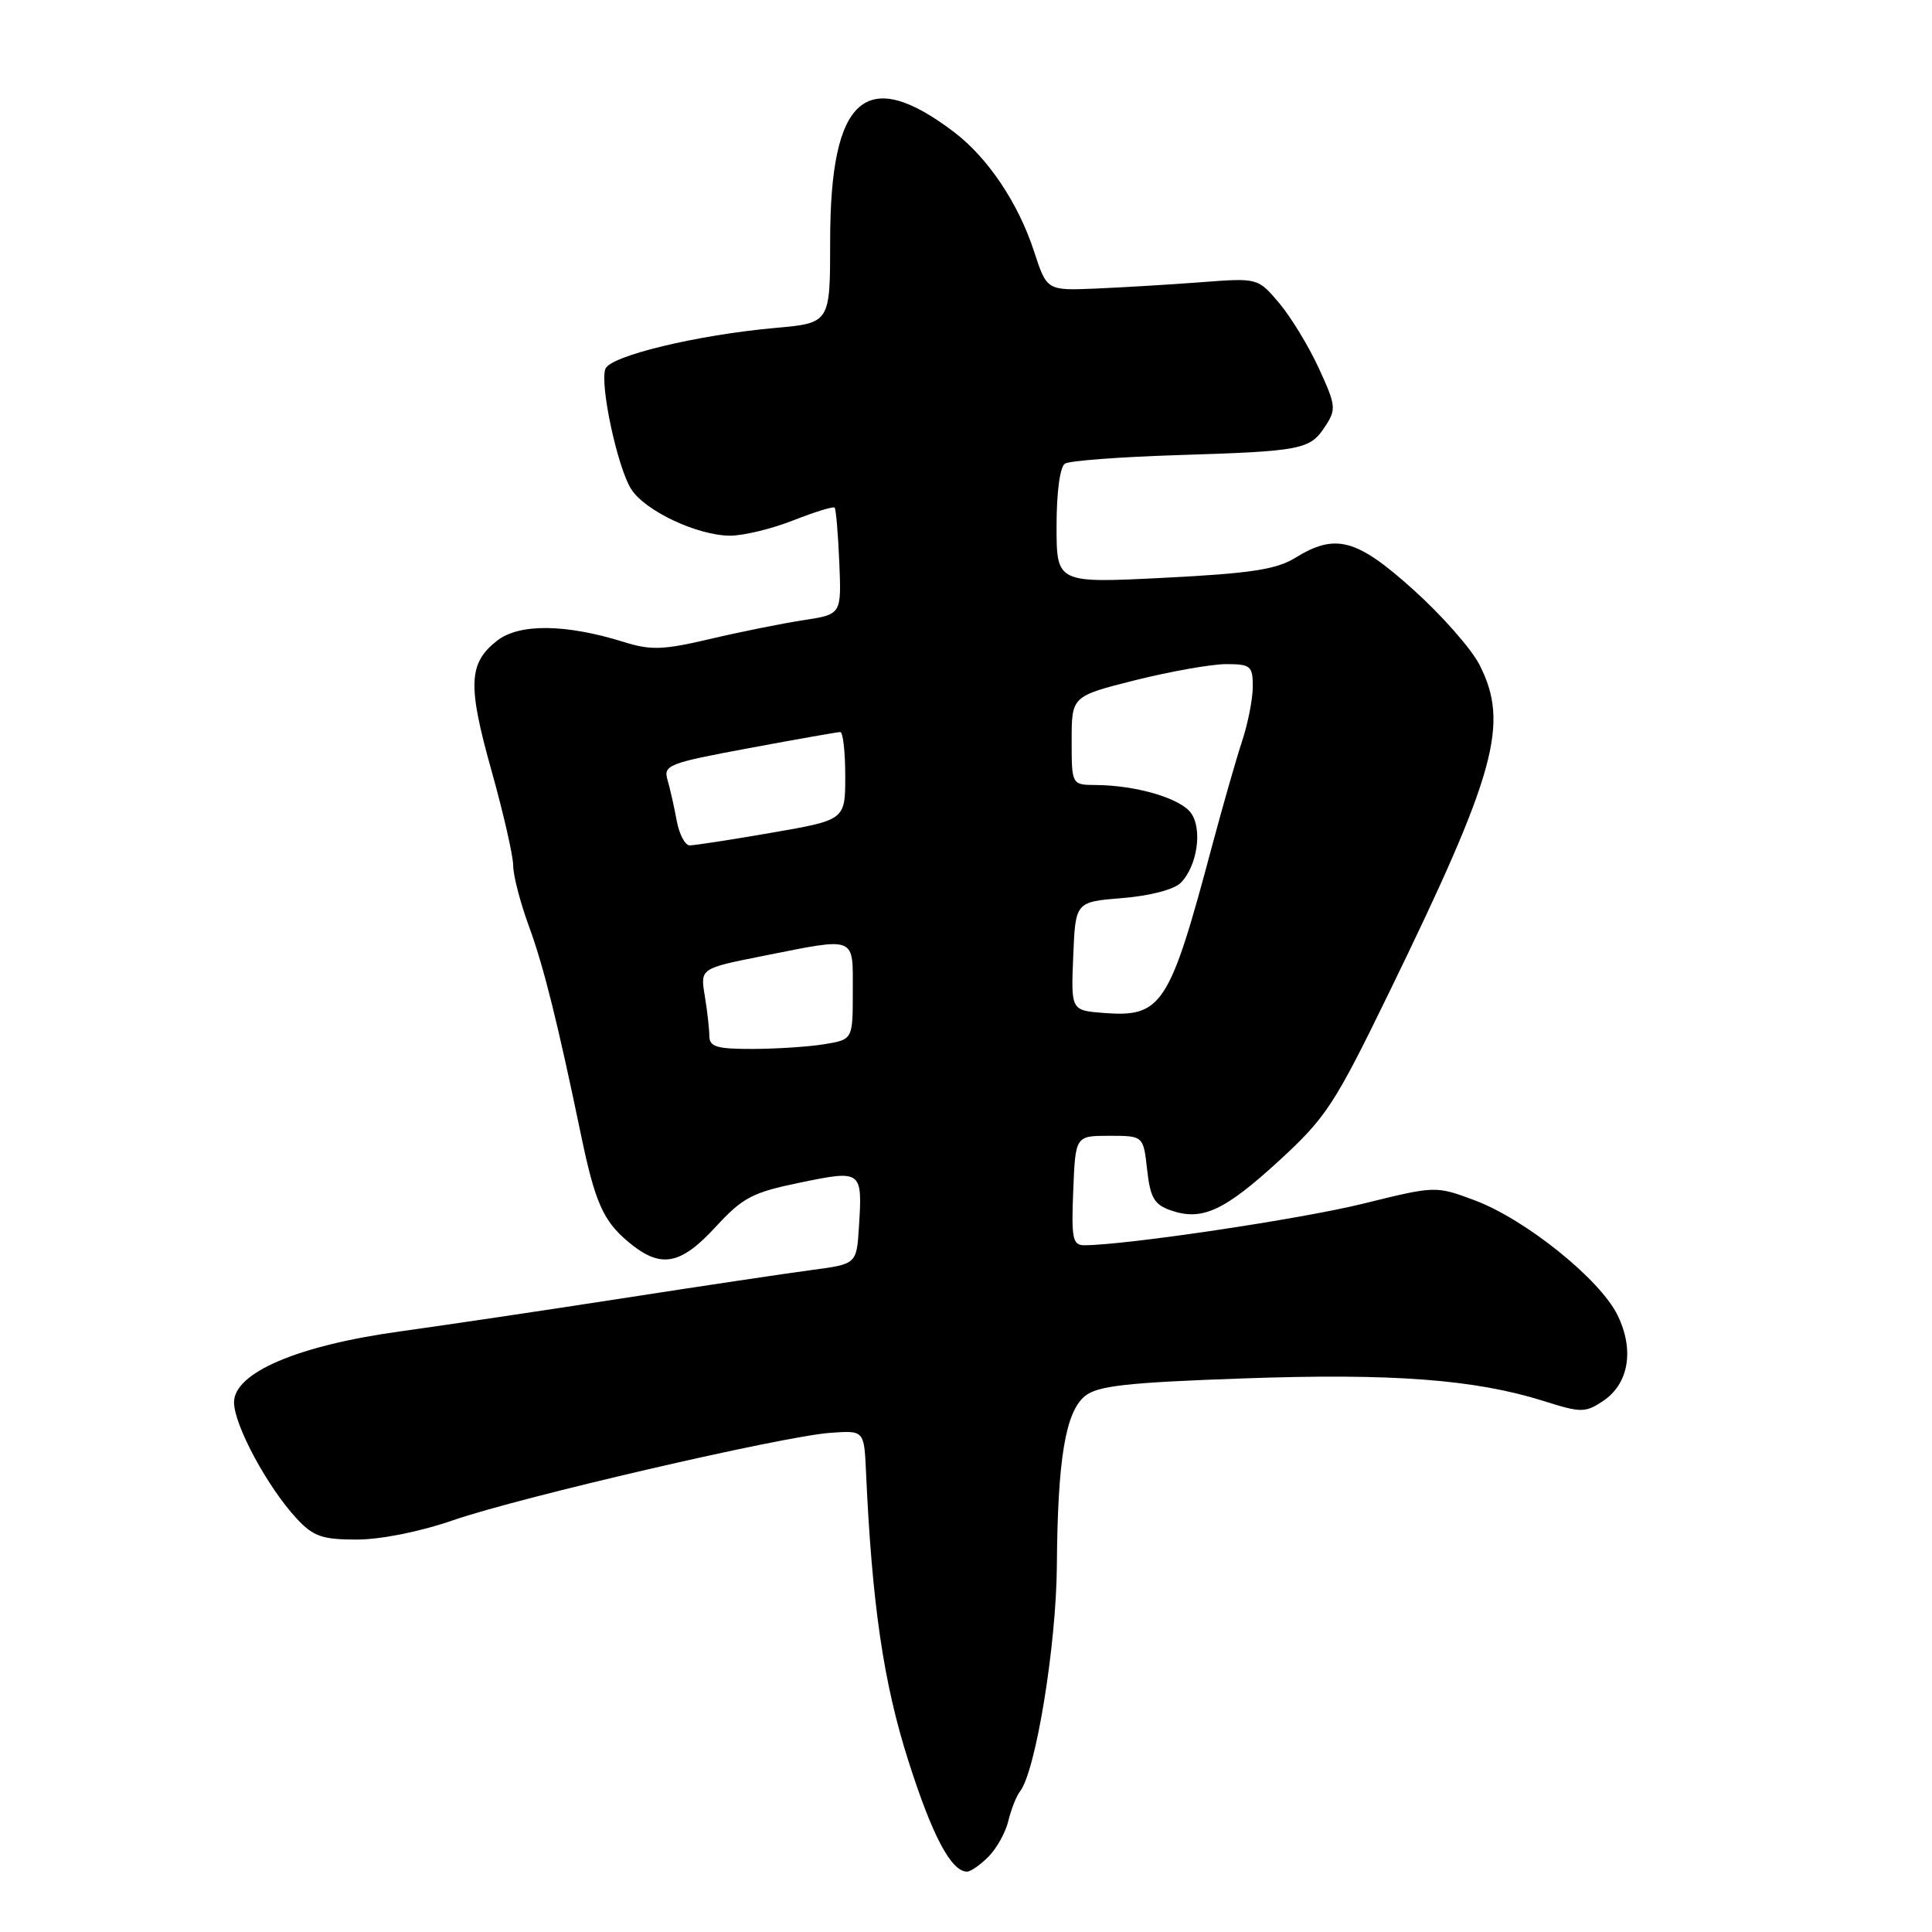<?xml version="1.0" encoding="UTF-8" standalone="no"?>
<!DOCTYPE svg PUBLIC "-//W3C//DTD SVG 1.1//EN" "http://www.w3.org/Graphics/SVG/1.1/DTD/svg11.dtd" >
<svg xmlns="http://www.w3.org/2000/svg" xmlns:xlink="http://www.w3.org/1999/xlink" version="1.1" viewBox="0 0 256 256">
 <g >
 <path fill="currentColor"
d=" M 130.97 246.03 C 132.06 244.94 133.25 242.80 133.61 241.28 C 133.98 239.75 134.67 238.00 135.15 237.38 C 137.24 234.72 139.96 218.06 140.04 207.50 C 140.14 193.31 141.18 187.08 143.78 184.97 C 145.45 183.63 149.32 183.19 164.66 182.65 C 184.45 181.94 195.42 182.77 204.57 185.65 C 209.46 187.20 210.05 187.20 212.34 185.69 C 215.82 183.42 216.60 178.89 214.33 174.26 C 212.00 169.50 202.12 161.56 195.41 159.05 C 190.23 157.12 190.23 157.12 180.63 159.49 C 172.40 161.53 149.11 165.00 143.67 165.00 C 142.13 165.00 141.95 164.11 142.21 157.75 C 142.50 150.50 142.50 150.50 147.00 150.50 C 151.50 150.50 151.50 150.50 152.00 154.98 C 152.41 158.70 152.95 159.62 155.11 160.37 C 159.25 161.82 162.19 160.48 169.44 153.84 C 175.71 148.08 176.80 146.43 184.04 131.56 C 198.24 102.40 200.03 95.90 196.04 88.09 C 194.97 85.98 191.03 81.51 187.29 78.15 C 179.76 71.37 176.97 70.62 171.62 73.92 C 169.12 75.46 165.69 75.98 154.25 76.56 C 140.00 77.28 140.00 77.28 140.00 69.70 C 140.00 65.20 140.45 61.84 141.12 61.43 C 141.73 61.05 148.37 60.55 155.87 60.31 C 172.52 59.79 173.57 59.59 175.58 56.52 C 177.08 54.23 177.03 53.75 174.75 48.79 C 173.41 45.88 171.05 42.00 169.50 40.16 C 166.67 36.82 166.67 36.82 159.09 37.40 C 154.91 37.72 148.62 38.09 145.10 38.24 C 138.71 38.50 138.71 38.50 137.00 33.26 C 134.93 26.93 130.92 20.94 126.48 17.55 C 114.76 8.61 110.00 12.76 110.00 31.93 C 110.00 42.80 110.00 42.80 102.75 43.45 C 92.38 44.38 80.88 47.15 80.22 48.87 C 79.44 50.89 81.83 62.02 83.65 64.83 C 85.50 67.71 92.39 70.95 96.71 70.98 C 98.48 70.99 102.25 70.08 105.09 68.96 C 107.93 67.84 110.41 67.08 110.59 67.26 C 110.77 67.44 111.05 70.70 111.21 74.50 C 111.50 81.41 111.50 81.41 106.50 82.17 C 103.75 82.59 98.20 83.70 94.17 84.65 C 87.89 86.13 86.25 86.19 82.67 85.07 C 74.94 82.66 68.78 82.60 65.86 84.90 C 62.06 87.88 61.94 90.77 65.14 102.16 C 66.71 107.77 68.00 113.41 68.00 114.70 C 68.00 115.99 68.94 119.63 70.10 122.77 C 72.05 128.09 73.91 135.58 77.01 150.50 C 78.84 159.29 79.93 161.76 83.21 164.52 C 87.50 168.13 90.10 167.70 94.82 162.58 C 98.43 158.66 99.70 158.00 106.02 156.70 C 114.22 155.01 114.29 155.06 113.81 162.63 C 113.50 167.50 113.50 167.50 107.50 168.29 C 104.20 168.73 92.95 170.41 82.50 172.03 C 72.05 173.65 58.78 175.62 53.00 176.42 C 39.43 178.29 31.00 181.90 31.01 185.82 C 31.02 188.85 35.48 197.11 39.34 201.25 C 41.52 203.59 42.70 204.00 47.28 204.00 C 50.45 204.00 55.69 202.95 60.07 201.43 C 68.97 198.36 103.66 190.32 110.00 189.86 C 114.50 189.53 114.50 189.53 114.75 195.02 C 115.54 212.58 117.07 222.99 120.36 233.31 C 123.54 243.29 126.04 248.00 128.15 248.00 C 128.62 248.00 129.89 247.11 130.97 246.03 Z  M 93.99 137.25 C 93.98 136.29 93.71 133.88 93.38 131.91 C 92.79 128.32 92.79 128.32 101.14 126.66 C 113.60 124.18 113.00 123.95 113.00 131.37 C 113.00 137.74 113.00 137.74 109.25 138.36 C 107.19 138.70 102.91 138.98 99.75 138.99 C 94.94 139.00 94.00 138.71 93.99 137.25 Z  M 146.21 134.22 C 141.91 133.88 141.91 133.88 142.21 126.69 C 142.50 119.50 142.50 119.50 148.71 119.00 C 152.34 118.71 155.56 117.87 156.44 116.99 C 158.65 114.78 159.37 109.83 157.79 107.70 C 156.35 105.76 150.55 104.06 145.25 104.02 C 142.00 104.00 142.00 104.00 142.00 98.12 C 142.00 92.25 142.00 92.25 150.46 90.12 C 155.12 88.96 160.52 88.00 162.46 88.00 C 165.72 88.00 166.00 88.24 166.00 90.97 C 166.00 92.60 165.36 95.86 164.58 98.22 C 163.80 100.57 162.03 106.78 160.63 112.00 C 154.96 133.29 153.97 134.82 146.21 134.22 Z  M 89.67 108.75 C 89.34 106.96 88.80 104.55 88.46 103.38 C 87.87 101.38 88.51 101.13 99.26 99.13 C 105.54 97.96 110.98 97.00 111.34 97.00 C 111.70 97.00 112.00 99.62 112.00 102.83 C 112.00 108.65 112.00 108.65 102.25 110.34 C 96.89 111.27 92.00 112.02 91.38 112.02 C 90.77 112.01 90.00 110.54 89.67 108.75 Z "/>
</g>
</svg>